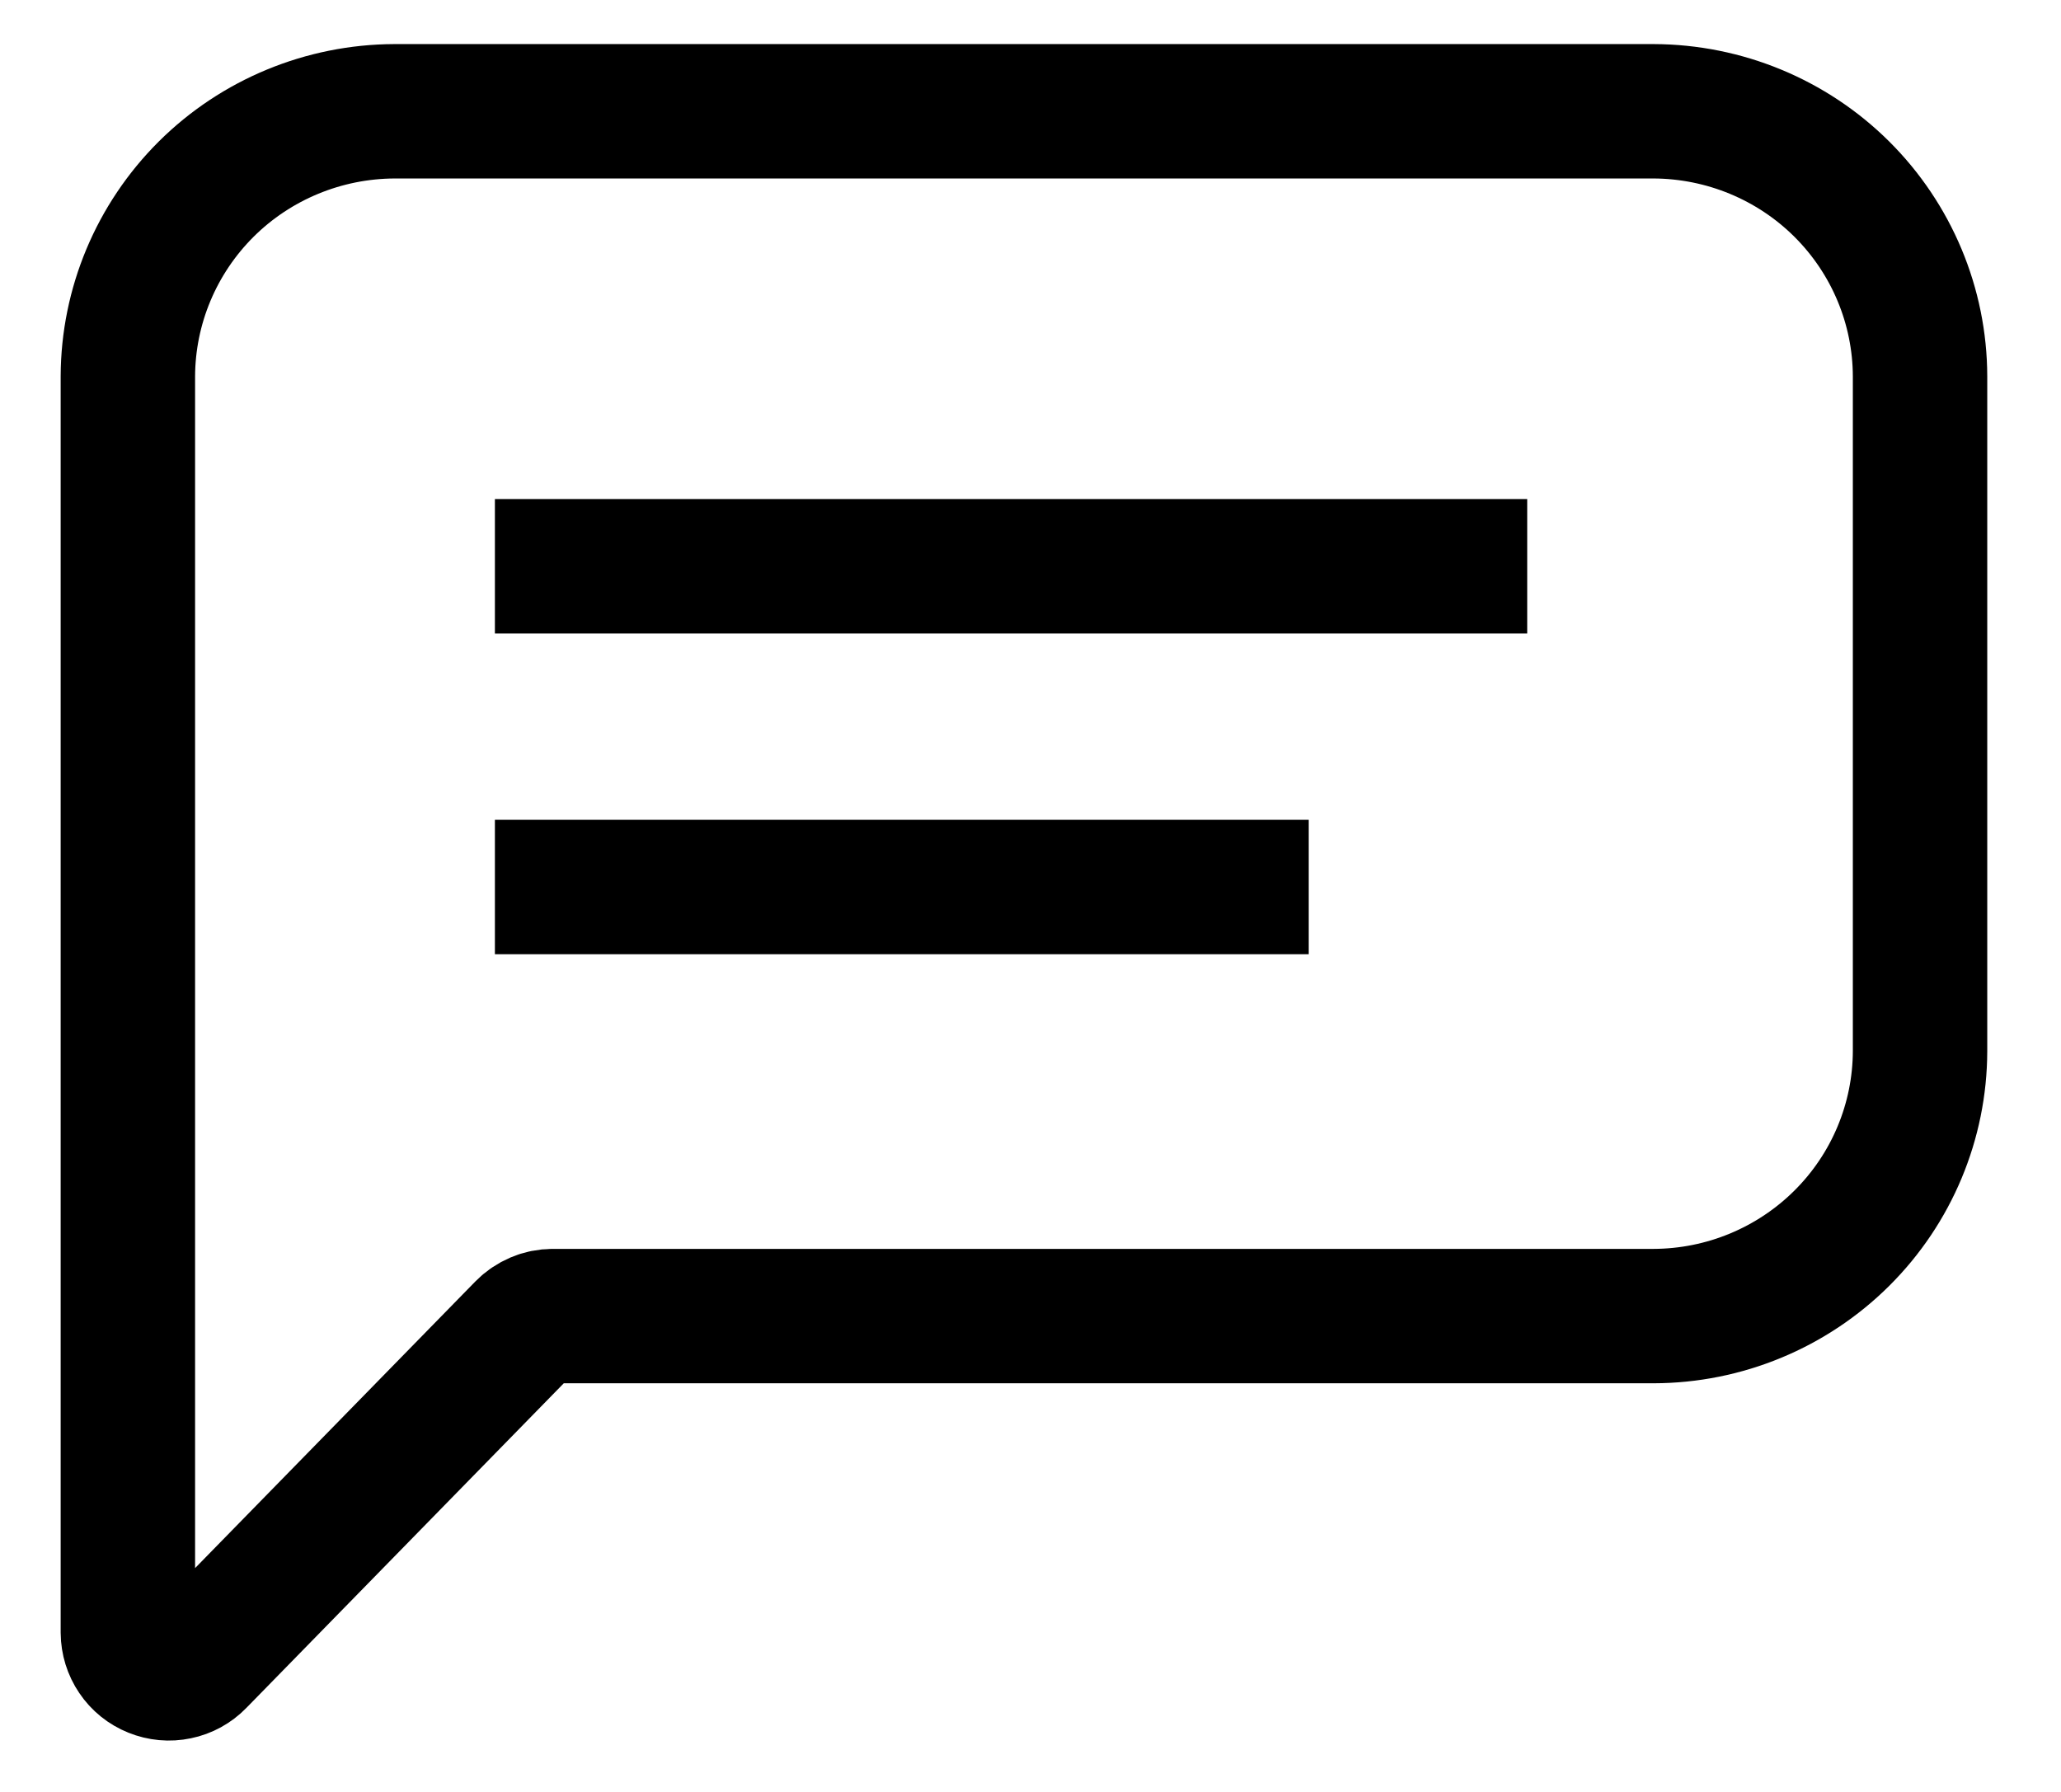 <svg width="23" height="20" viewBox="0 0 23 20" fill="none" xmlns="http://www.w3.org/2000/svg">
<path d="M21.427 4.2V11.732C21.425 12.515 21.111 13.266 20.554 13.82C19.997 14.374 19.242 14.687 18.454 14.689H6.169C6.108 14.689 6.047 14.701 5.991 14.725C5.935 14.749 5.884 14.783 5.841 14.827L2.212 18.539C2.149 18.604 2.067 18.649 1.978 18.667C1.889 18.686 1.797 18.677 1.713 18.643C1.628 18.609 1.556 18.551 1.506 18.476C1.455 18.401 1.428 18.313 1.427 18.222V4.2C1.43 3.416 1.744 2.666 2.301 2.111C2.858 1.557 3.614 1.245 4.402 1.242H18.454C19.242 1.245 19.997 1.557 20.554 2.111C21.111 2.666 21.425 3.417 21.427 4.2Z" stroke="black" stroke-width="1.5" stroke-miterlimit="10"/>
<path d="M5.523 6.32H17.043" stroke="black" stroke-width="1.5" stroke-miterlimit="10"/>
<path d="M5.523 9.9H14.605" stroke="black" stroke-width="1.5" stroke-miterlimit="10"/>
</svg>
